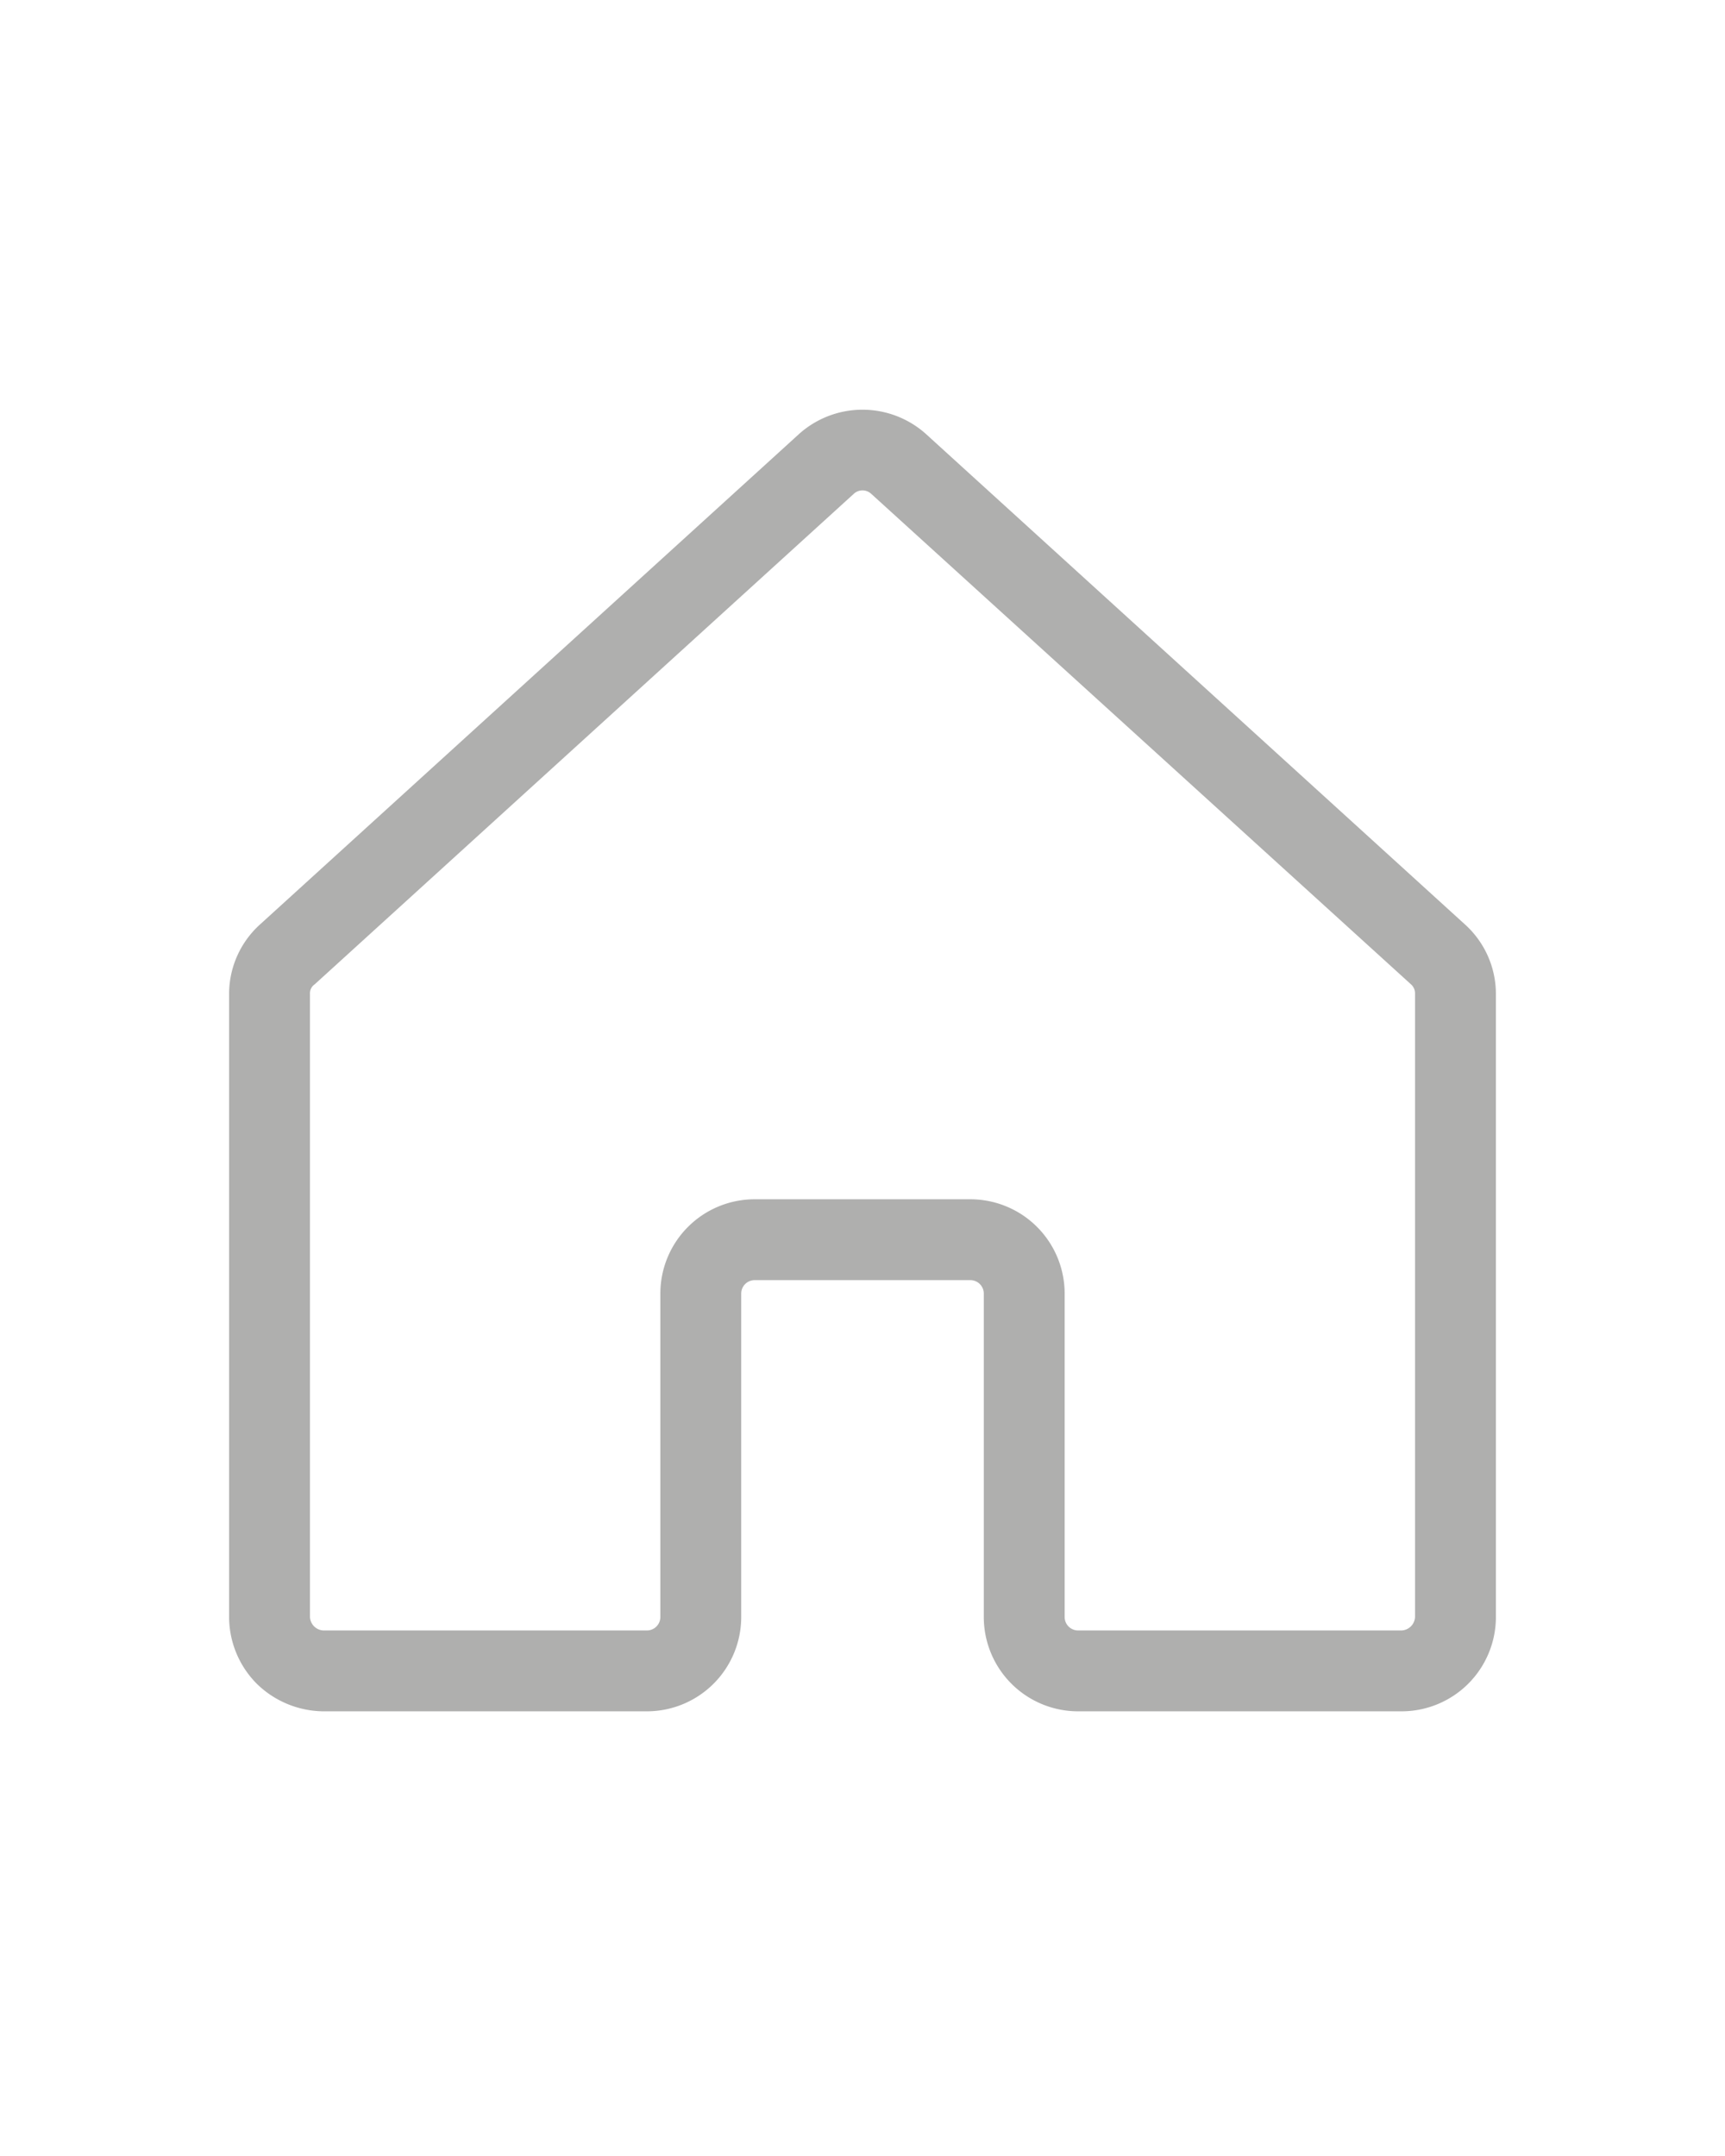 <svg xmlns="http://www.w3.org/2000/svg" width="20" height="25" preserveAspectRatio="xMidYMid meet" viewBox="0 0 256 256"><path fill="#afafae" d="M208 222h-48a14 14 0 0 1-14-14v-48a2 2 0 0 0-2-2h-32a2 2 0 0 0-2 2v48a14 14 0 0 1-14 14H48a14.3 14.3 0 0 1-9.9-4.1A14.1 14.1 0 0 1 34 208v-92.5a13.9 13.9 0 0 1 4.6-10.3l80-72.8a14.1 14.1 0 0 1 18.8 0l80 72.8a13.9 13.9 0 0 1 4.6 10.3V208a14 14 0 0 1-14 14Zm-96-76h32a14 14 0 0 1 14 14v48a2 2 0 0 0 2 2h48a2.1 2.1 0 0 0 2-2v-92.5a1.8 1.8 0 0 0-.6-1.4l-80.1-72.8a1.9 1.9 0 0 0-2.6 0l-80 72.8a1.6 1.6 0 0 0-.7 1.4V208a2.1 2.1 0 0 0 2 2h48a2 2 0 0 0 2-2v-48a14 14 0 0 1 14-14Z"/></svg>